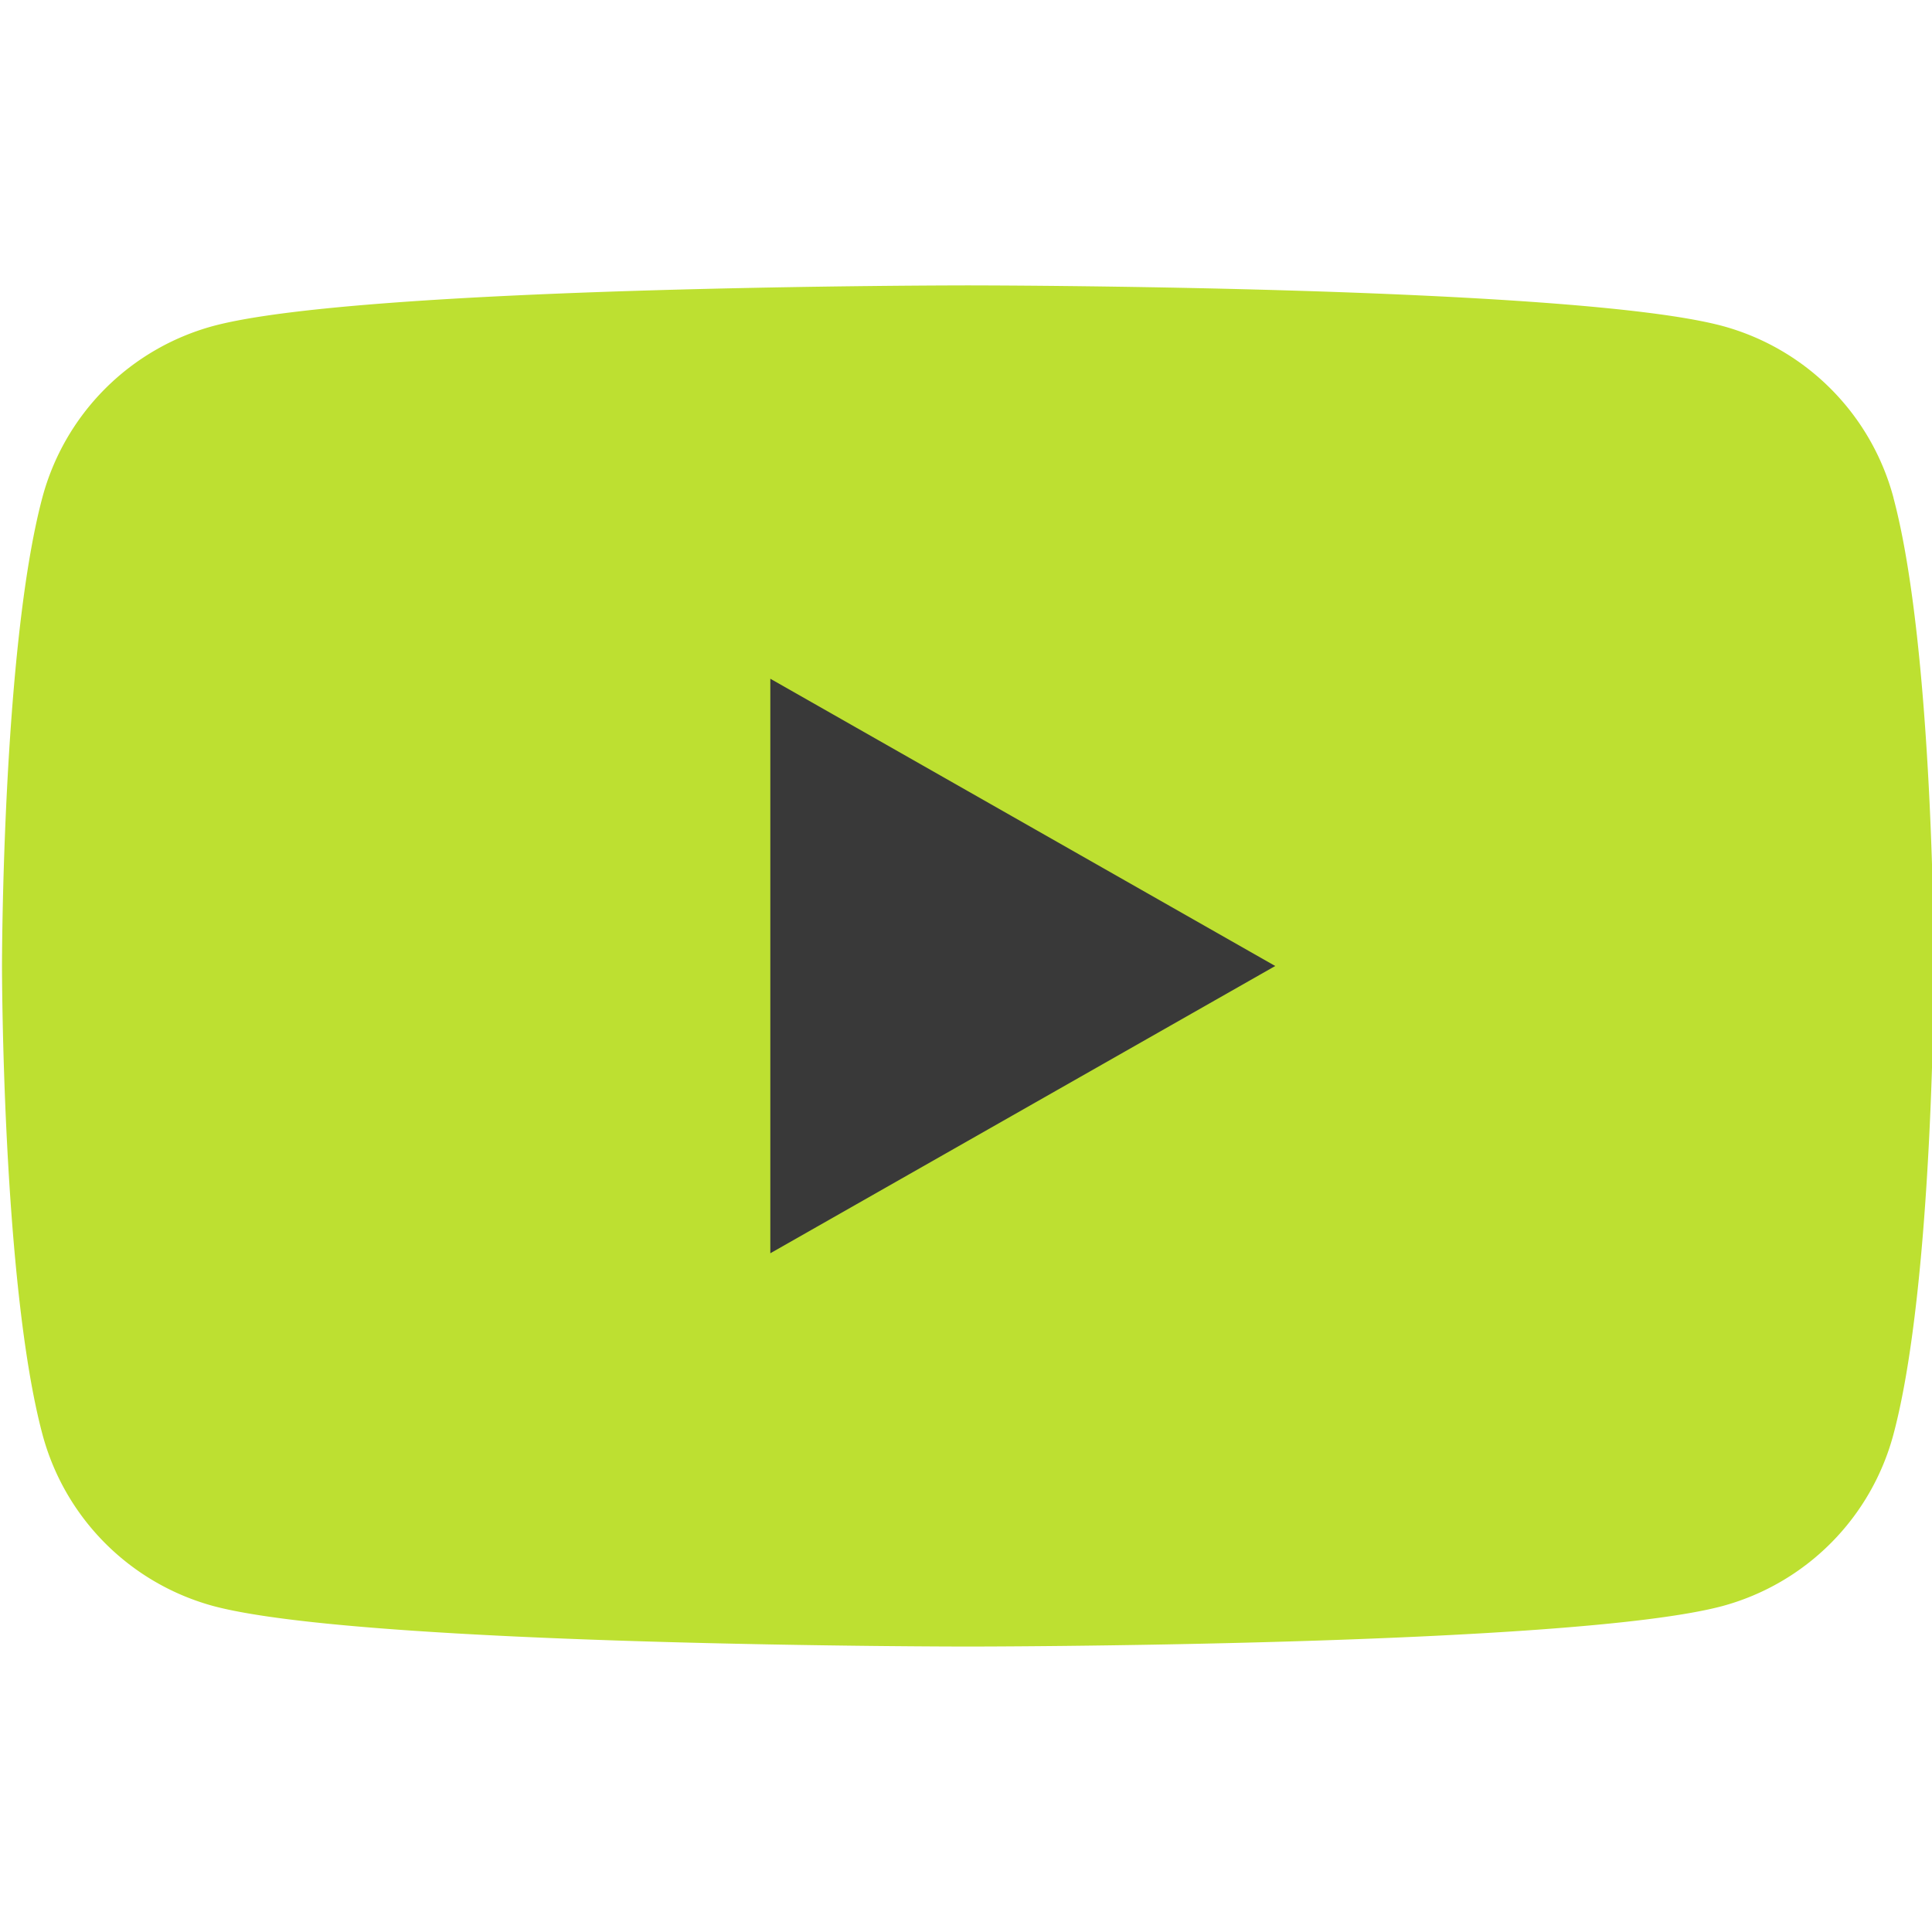 <svg width="32" height="32" fill="none" xmlns="http://www.w3.org/2000/svg"><g clip-path="url('#clip0_626_278')"><path d="M31.363 8.247a4.023 4.023 0 0 0-2.83-2.847c-2.501-.673-12.501-.673-12.501-.673s-10 0-12.502.673A4.022 4.022 0 0 0 .7 8.247C.033 10.76.033 16 .033 16s0 5.24.669 7.753A4.022 4.022 0 0 0 3.53 26.6c2.502.672 12.502.672 12.502.672s10 0 12.502-.672a4.022 4.022 0 0 0 2.829-2.848c.669-2.512.669-7.752.669-7.752s0-5.24-.67-7.753Z" fill="#BDE031"/><path d="M12.759 20.758v-9.516L21.122 16l-8.363 4.758Z" fill="#393939"/></g><defs><clipPath id="clip0_626_278"><path fill="#fff" d="M0 0h32v32H0z"/></clipPath></defs></svg>